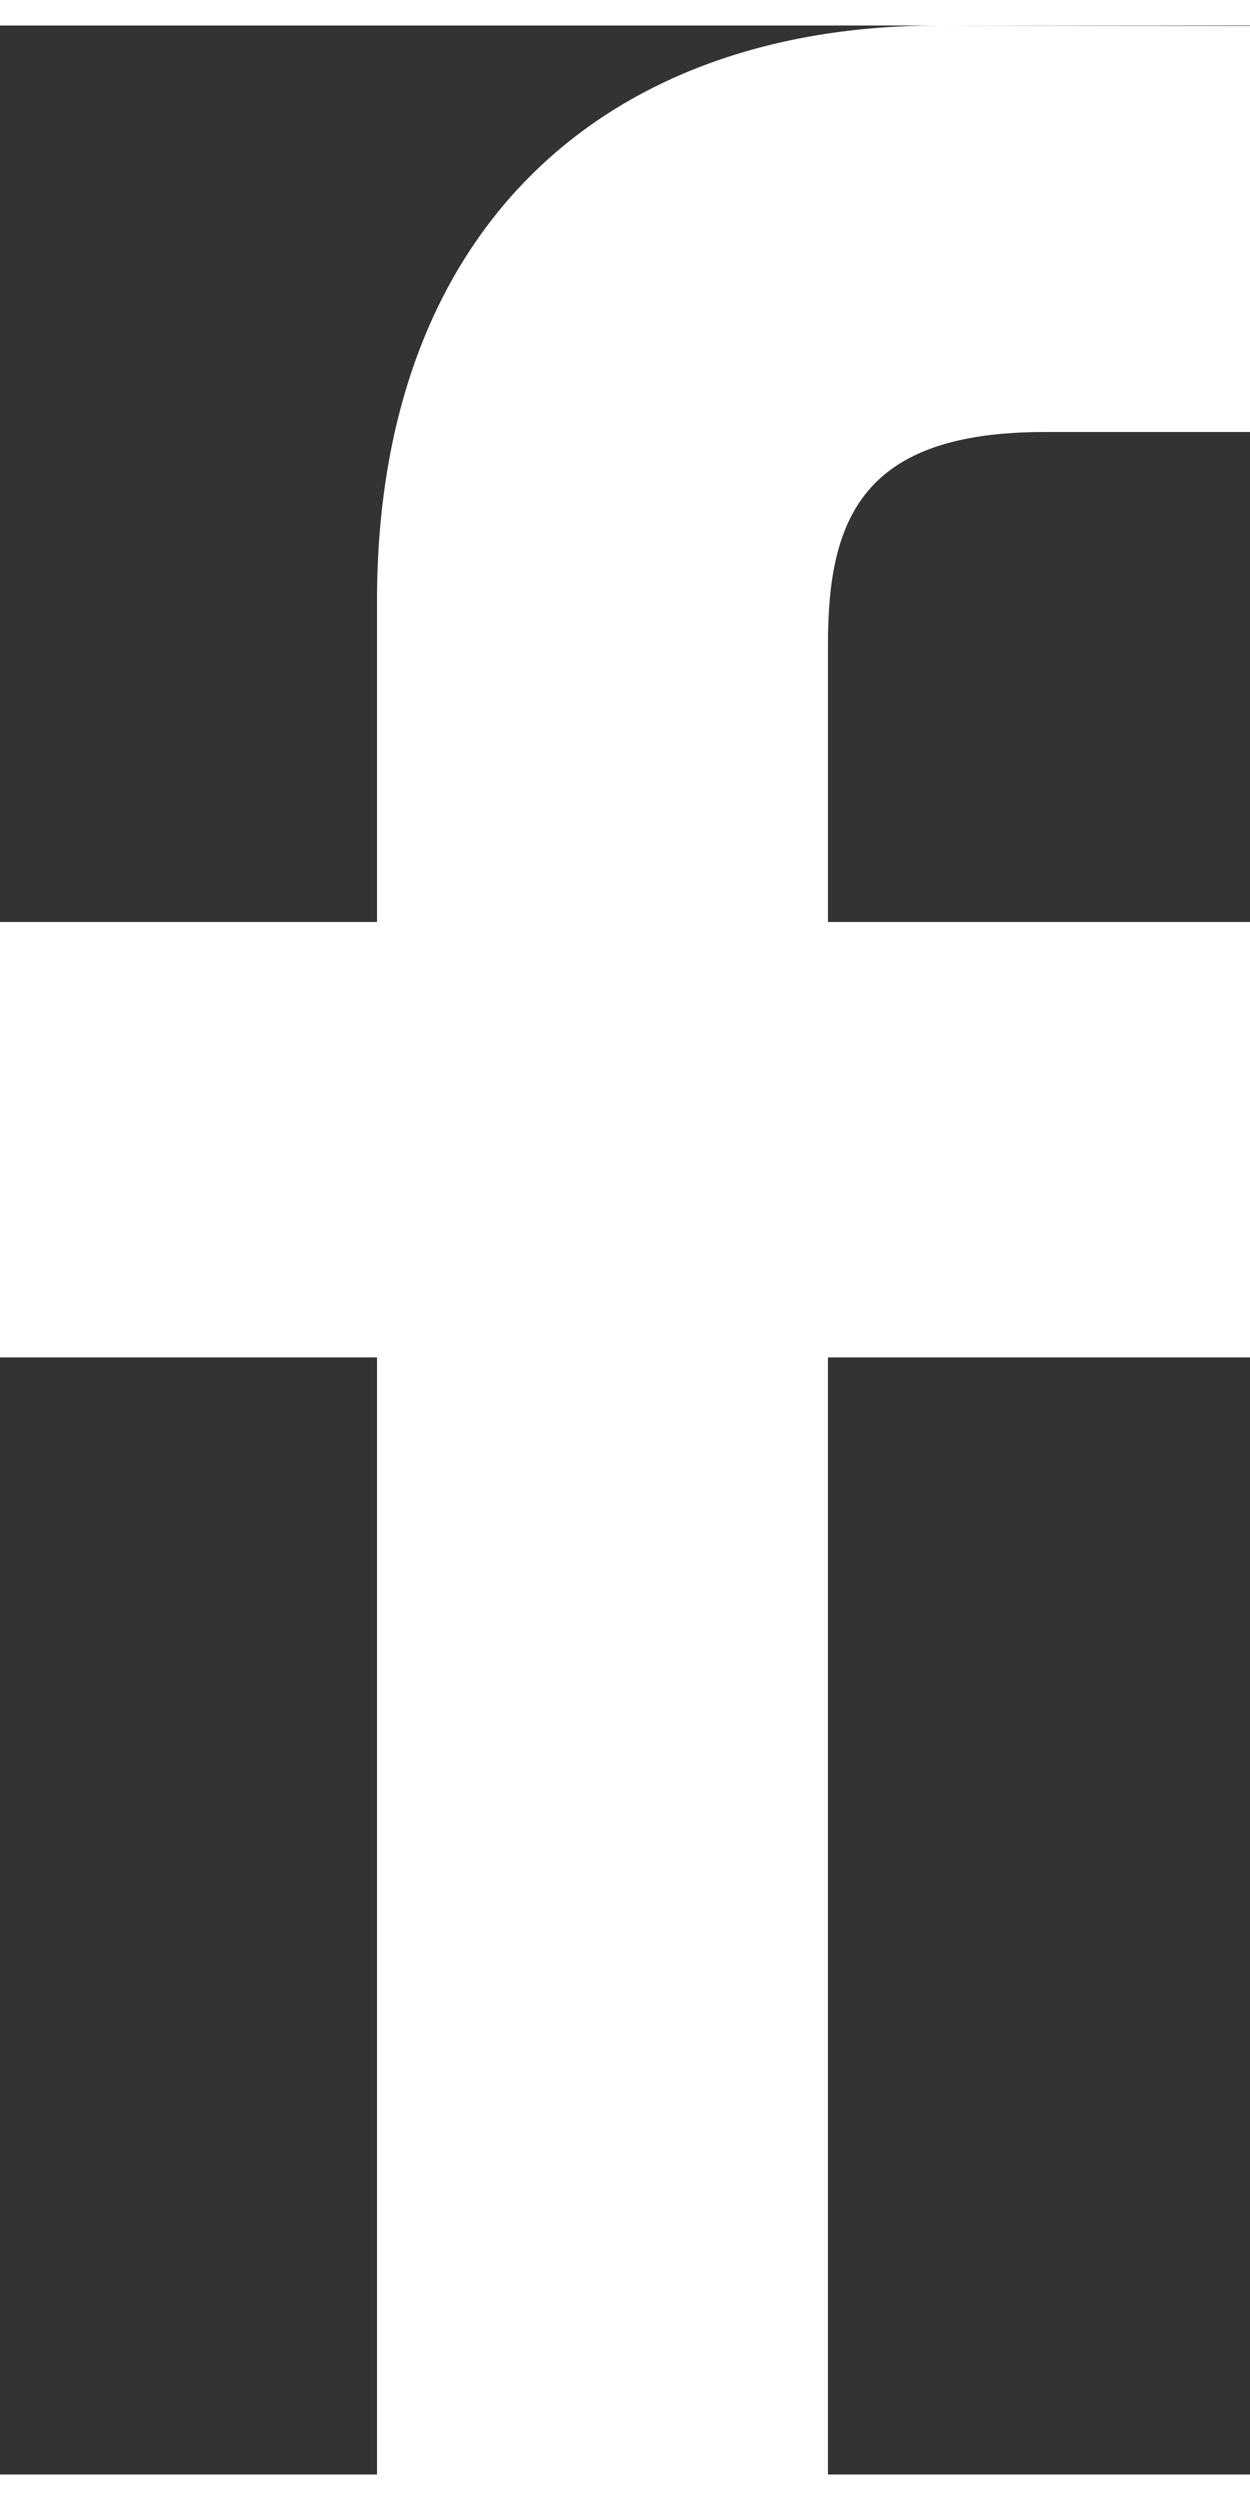 <svg xmlns="http://www.w3.org/2000/svg" width="10" height="20" viewBox="0 0 49 96"><rect x="0" y="0" width="49" height="96" fill="#333333" stroke="none"/><path fill="white" data-name="Forma 1" d="M50 15.935h-9.063c-7.105 0-8.481 3.367-8.481 8.308v10.9H49.4V52.21H32.455V96H14.779V52.21H0V35.143h14.779V22.558C14.779 7.952 23.726 0 36.793 0L50 .02v15.915z" fill-rule="evenodd"/></svg>
